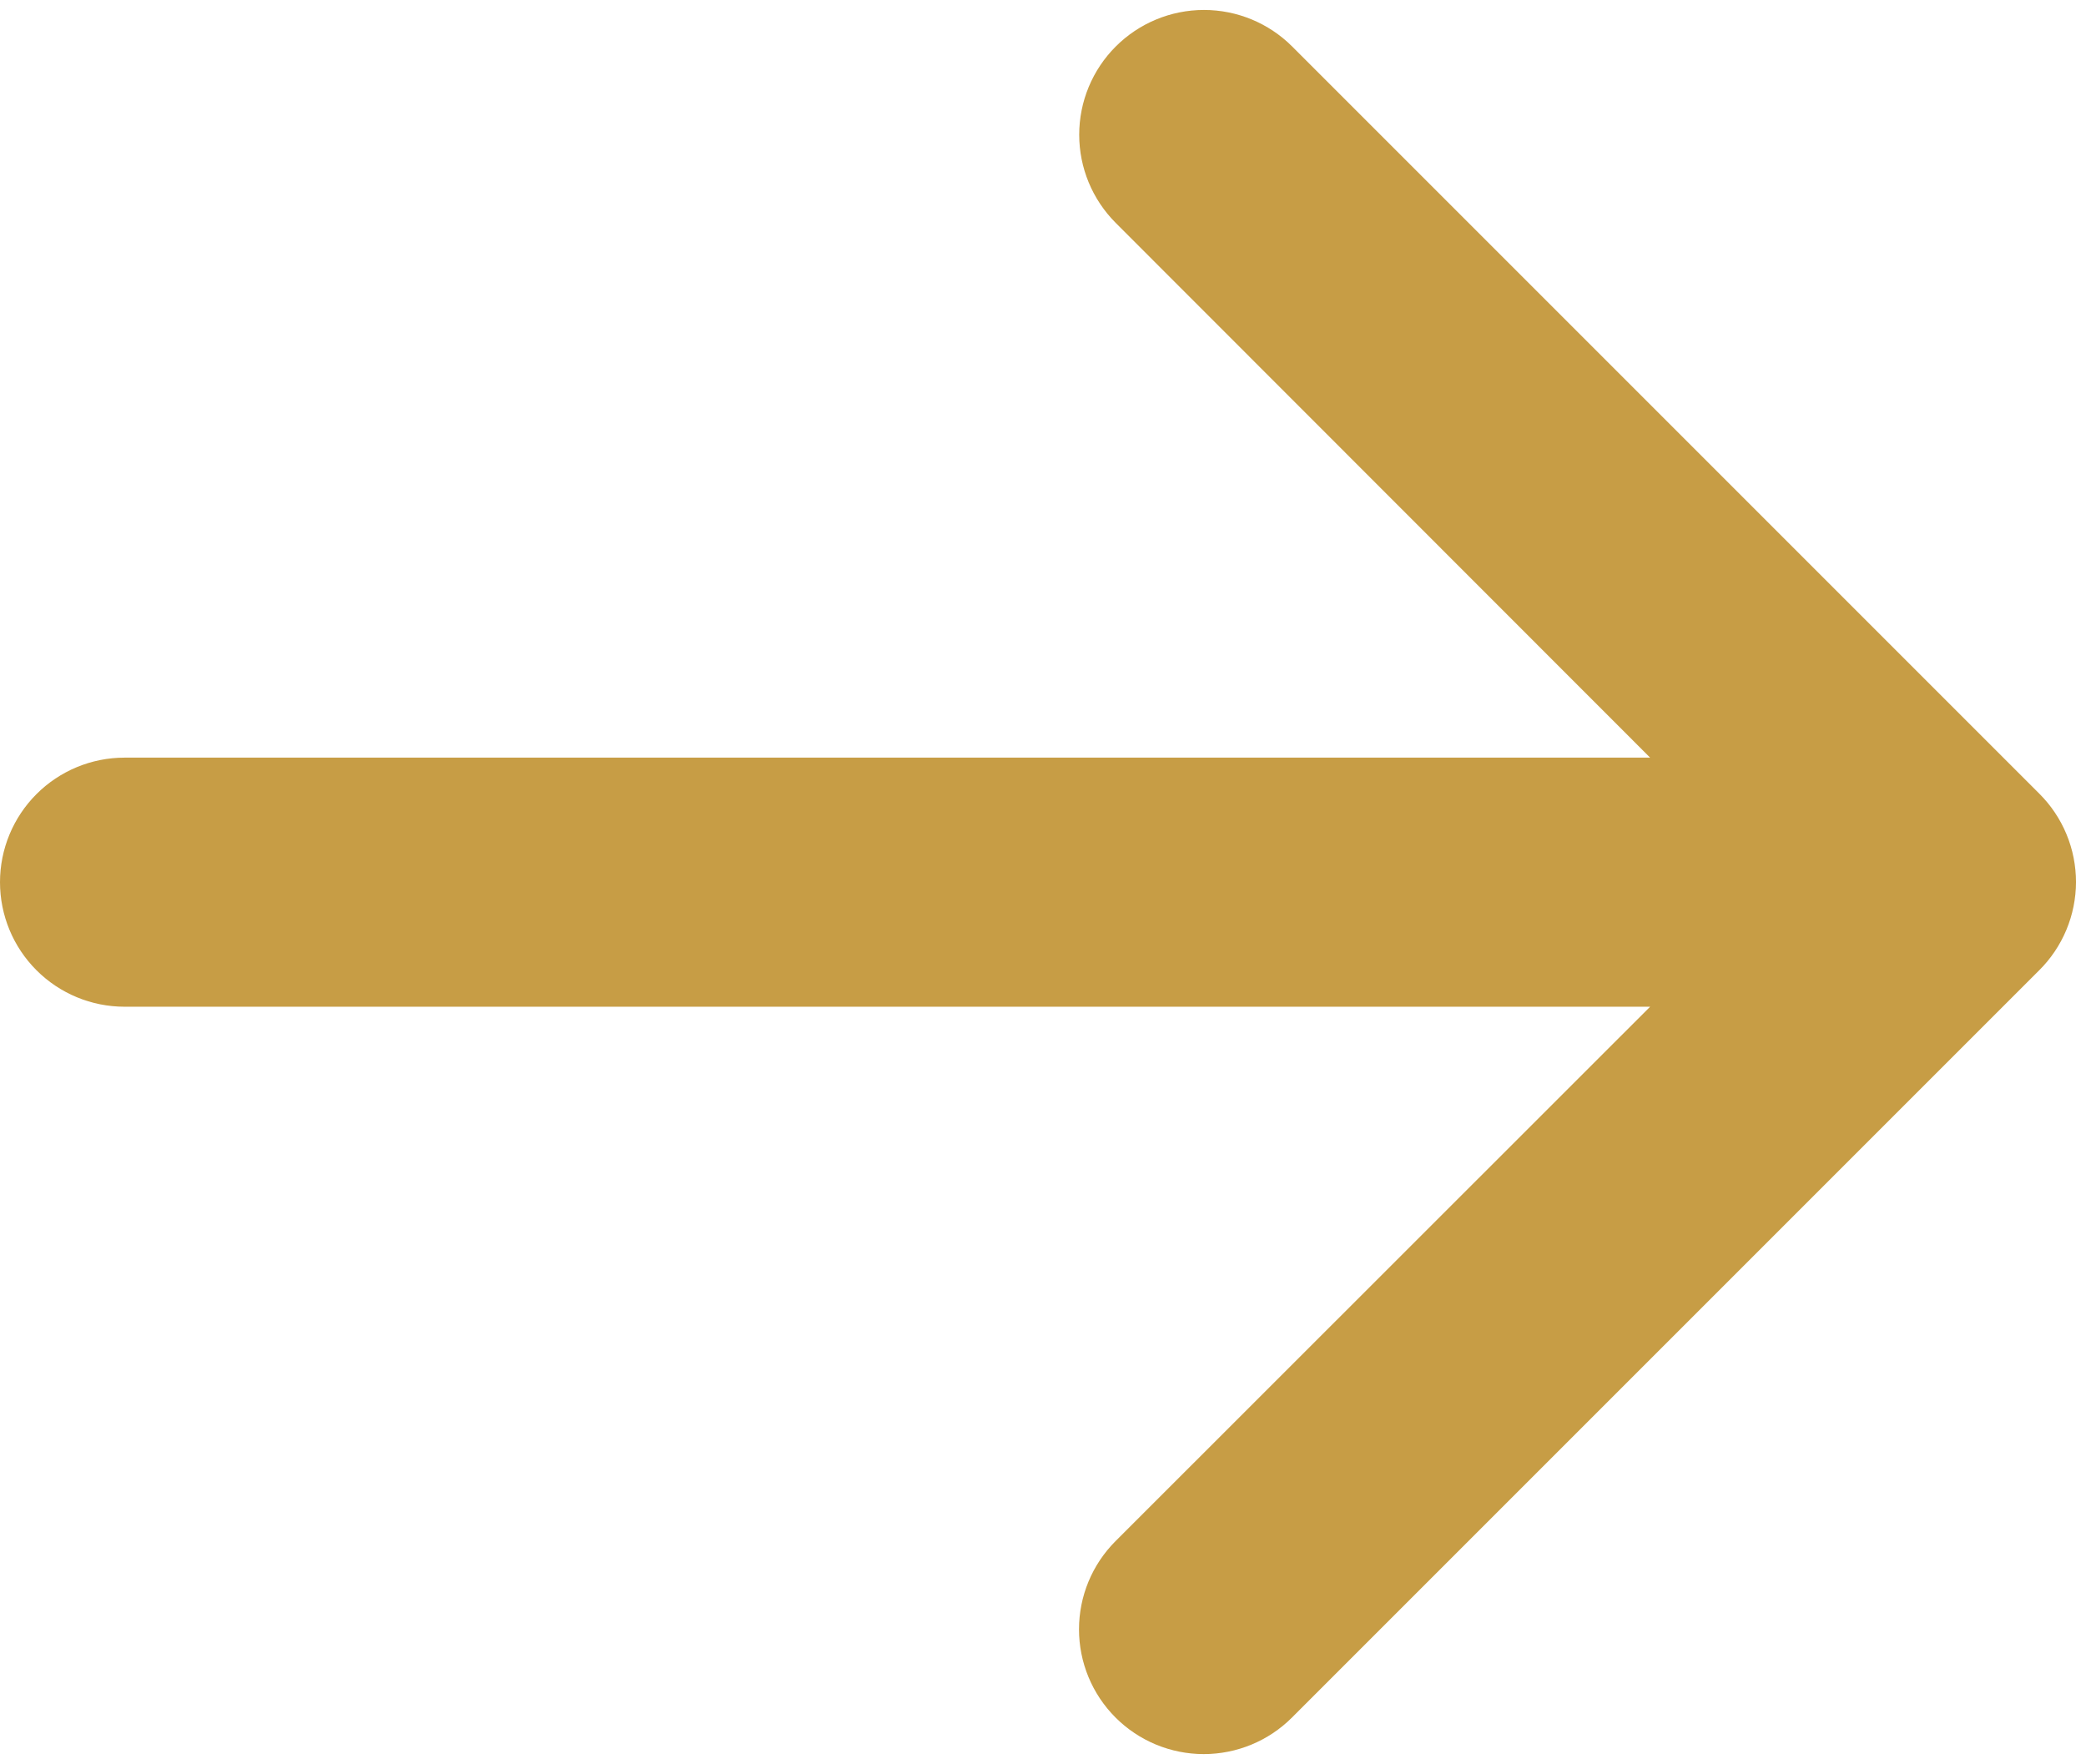 <svg width="201" height="170" viewBox="0 0 201 170" fill="none" xmlns="http://www.w3.org/2000/svg">
<path d="M196.49 93.49L124.49 165.49C122.236 167.744 119.178 169.011 115.99 169.011C112.802 169.011 109.744 167.744 107.49 165.49C105.236 163.236 103.969 160.178 103.969 156.99C103.969 153.802 105.236 150.744 107.49 148.49L159 97H12C8.817 97 5.765 95.736 3.515 93.485C1.264 91.235 0 88.183 0 85C0 81.817 1.264 78.765 3.515 76.515C5.765 74.264 8.817 73 12 73H159L107.51 21.48C105.256 19.226 103.989 16.168 103.989 12.98C103.989 9.792 105.256 6.734 107.51 4.48C109.764 2.226 112.822 0.959 116.01 0.959C119.198 0.959 122.256 2.226 124.51 4.48L196.51 76.48C197.629 77.596 198.516 78.923 199.121 80.383C199.726 81.843 200.036 83.409 200.034 84.989C200.033 86.57 199.719 88.134 199.11 89.593C198.502 91.052 197.612 92.376 196.49 93.49Z" fill="#C79D45"/>
</svg>

